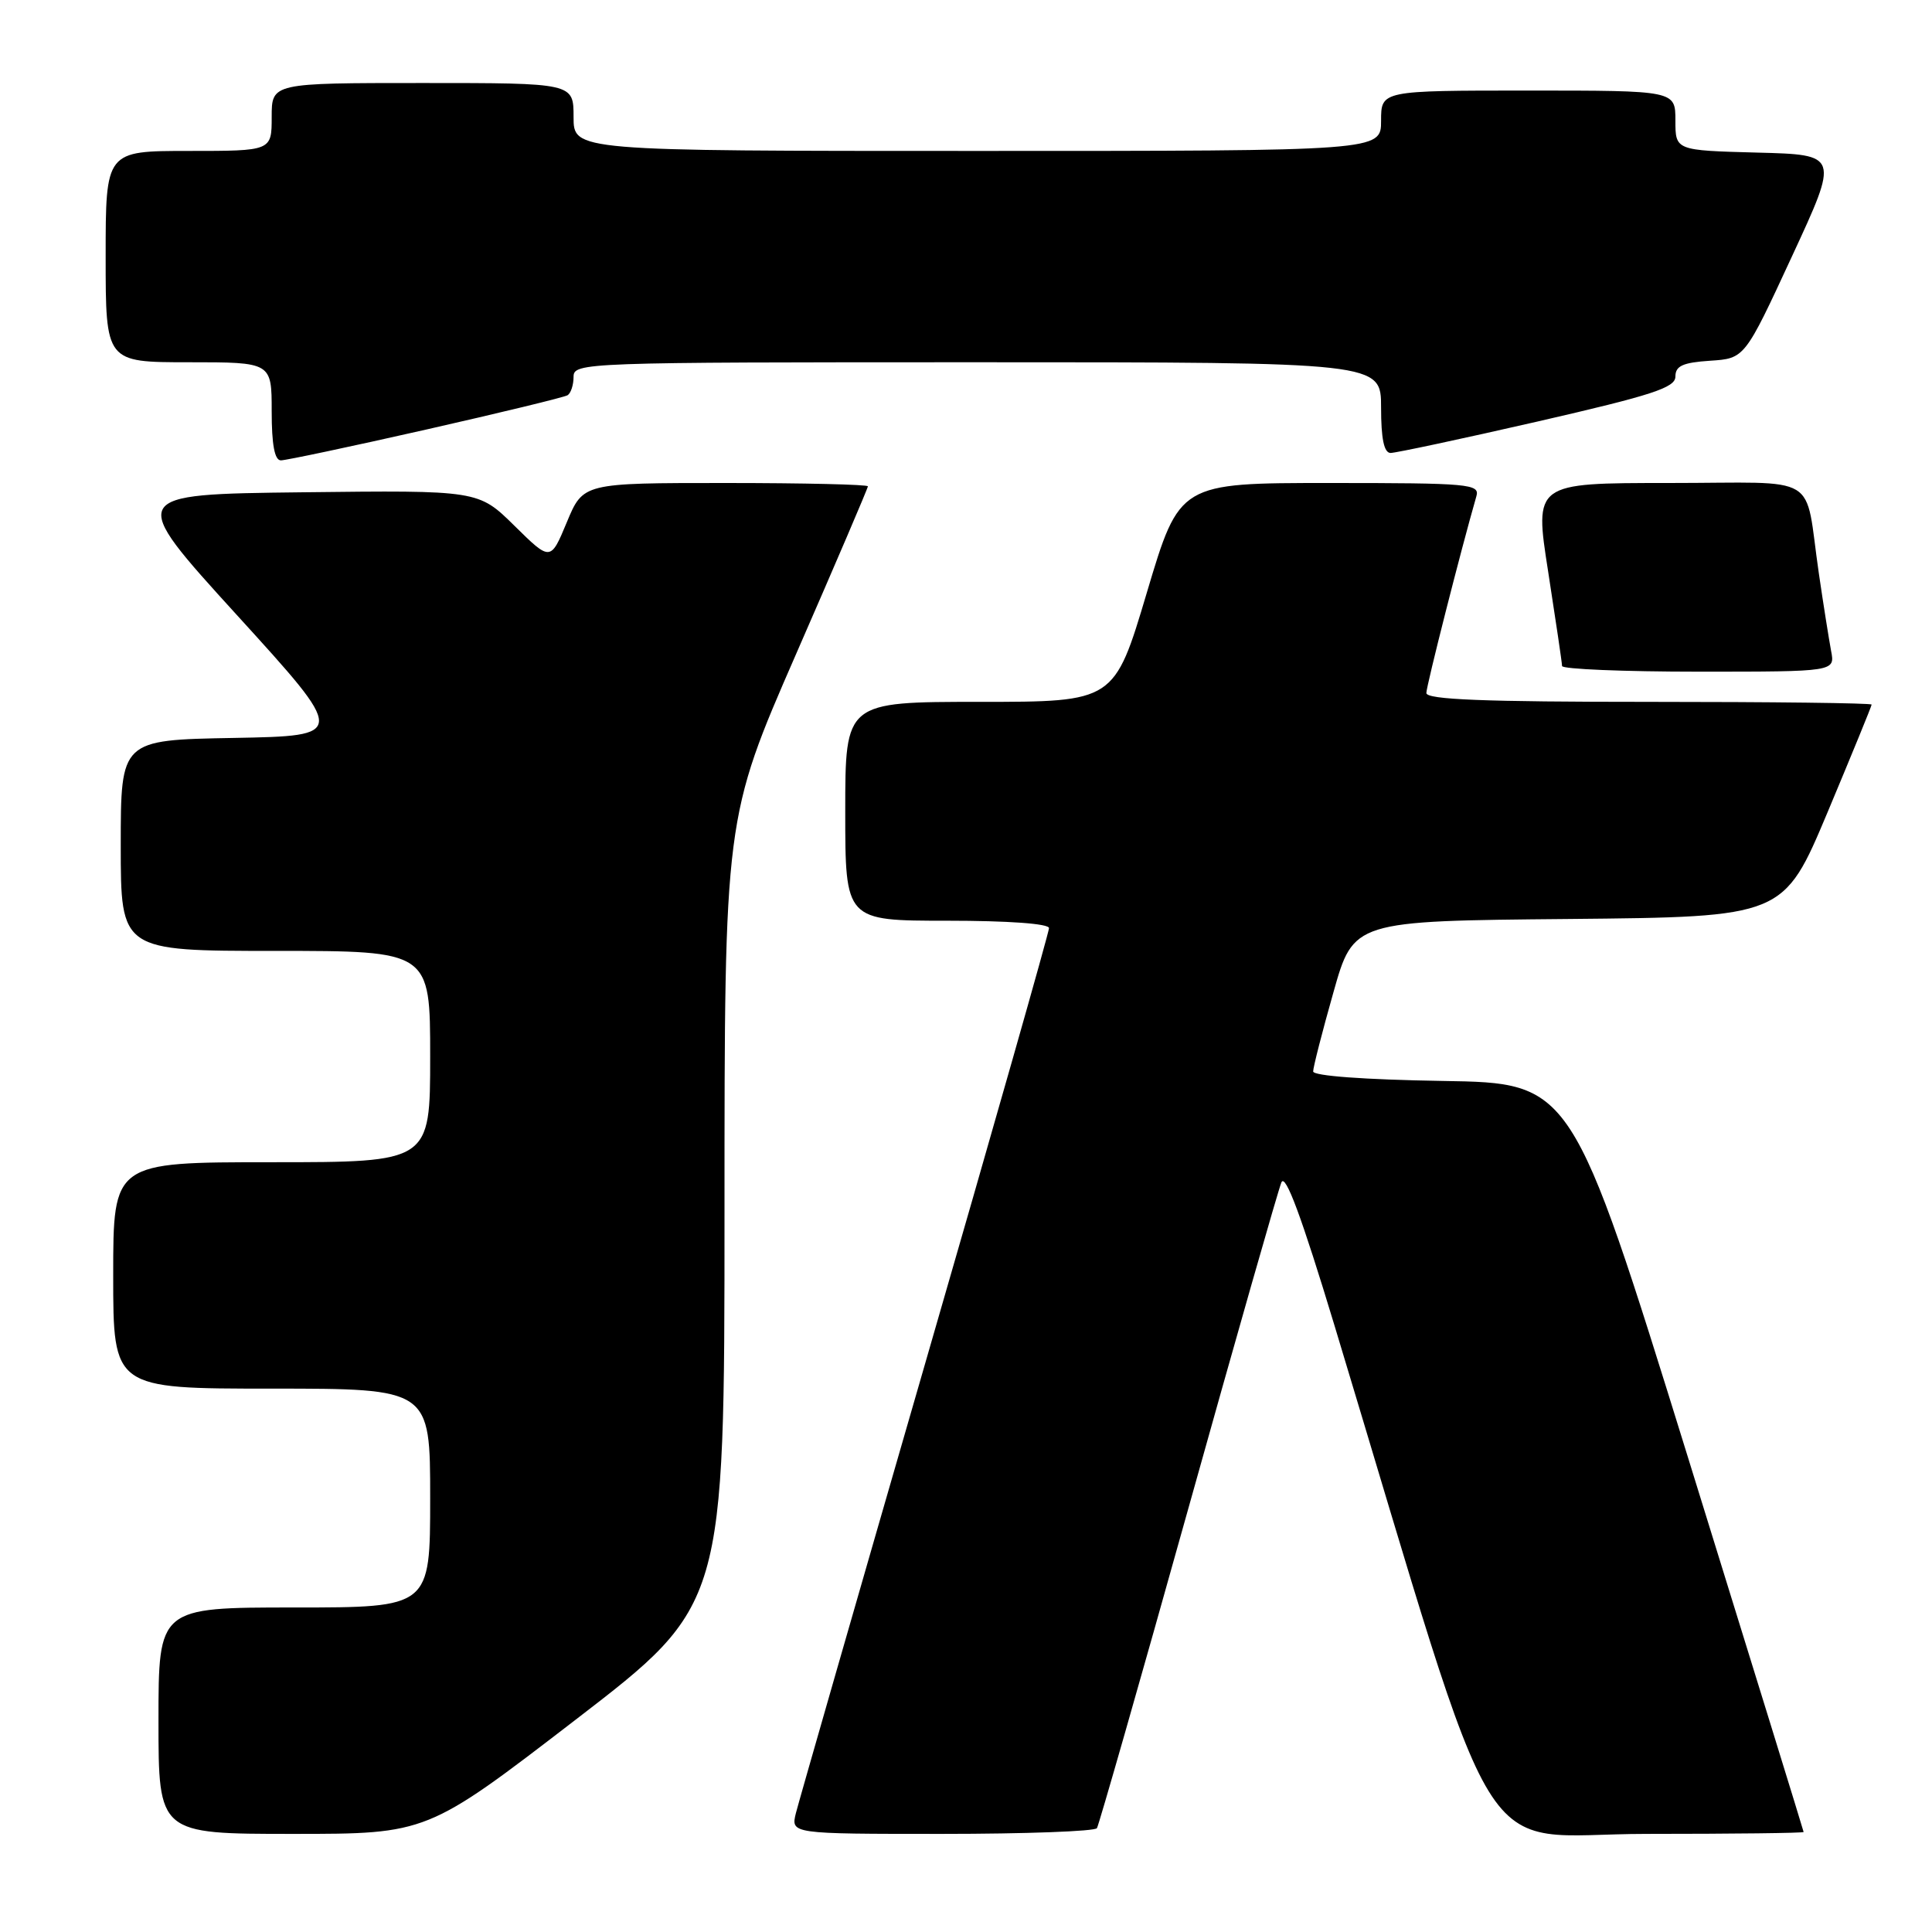 <?xml version="1.0" encoding="UTF-8" standalone="no"?>
<!DOCTYPE svg PUBLIC "-//W3C//DTD SVG 1.1//EN" "http://www.w3.org/Graphics/SVG/1.1/DTD/svg11.dtd" >
<svg xmlns="http://www.w3.org/2000/svg" xmlns:xlink="http://www.w3.org/1999/xlink" version="1.1" viewBox="0 0 256 256">
 <g >
 <path fill="currentColor"
d=" M 76.30 227.85 C 96.00 212.70 96.00 212.70 96.00 160.54 C 96.00 108.39 96.00 108.39 105.50 86.63 C 110.73 74.66 115.00 64.68 115.00 64.44 C 115.00 64.20 106.51 64.00 96.13 64.00 C 77.27 64.00 77.27 64.00 75.11 69.19 C 72.95 74.38 72.95 74.38 68.17 69.67 C 63.39 64.96 63.39 64.96 40.11 65.23 C 16.83 65.50 16.83 65.50 31.39 81.50 C 45.96 97.50 45.96 97.50 30.98 97.78 C 16.00 98.05 16.00 98.05 16.00 112.03 C 16.00 126.00 16.00 126.00 36.50 126.00 C 57.00 126.00 57.00 126.00 57.00 140.00 C 57.00 154.00 57.00 154.00 36.00 154.00 C 15.00 154.00 15.00 154.00 15.00 169.00 C 15.00 184.00 15.00 184.00 36.00 184.00 C 57.00 184.00 57.00 184.00 57.00 198.50 C 57.00 213.00 57.00 213.00 39.00 213.00 C 21.00 213.00 21.00 213.00 21.00 228.00 C 21.00 243.00 21.00 243.00 38.80 243.00 C 56.60 243.00 56.60 243.00 76.30 227.85 Z  M 145.35 242.24 C 145.61 241.81 151.05 222.80 157.43 199.99 C 163.81 177.17 169.37 157.68 169.79 156.68 C 170.31 155.41 172.46 161.20 176.84 175.68 C 199.41 250.31 194.92 243.00 218.16 243.00 C 229.62 243.00 238.99 242.89 238.99 242.75 C 238.98 242.61 232.07 220.23 223.63 193.00 C 208.28 143.50 208.28 143.50 191.14 143.23 C 180.76 143.06 174.00 142.56 174.00 141.97 C 174.00 141.43 175.20 136.72 176.68 131.51 C 179.35 122.03 179.35 122.03 207.84 121.77 C 236.33 121.50 236.33 121.50 242.17 107.61 C 245.37 99.97 248.00 93.56 248.00 93.36 C 248.00 93.16 234.72 93.00 218.50 93.00 C 196.68 93.00 189.00 92.70 189.00 91.83 C 189.00 90.89 193.60 72.79 195.63 65.75 C 196.10 64.13 194.71 64.00 176.21 64.00 C 156.29 64.00 156.29 64.00 151.97 78.50 C 147.65 93.00 147.65 93.00 129.82 93.00 C 112.00 93.00 112.00 93.00 112.00 107.50 C 112.00 122.00 112.00 122.00 125.50 122.00 C 133.61 122.00 139.00 122.39 139.00 122.98 C 139.00 123.51 131.61 149.50 122.57 180.73 C 113.54 211.95 105.84 238.74 105.46 240.25 C 104.78 243.00 104.78 243.00 124.83 243.00 C 135.86 243.00 145.09 242.66 145.35 242.24 Z  M 242.63 86.25 C 242.35 84.74 241.61 80.12 241.01 76.00 C 239.02 62.45 241.59 64.00 221.13 64.00 C 203.30 64.00 203.30 64.00 205.14 75.75 C 206.14 82.21 206.98 87.84 206.98 88.25 C 206.99 88.66 215.14 89.00 225.08 89.00 C 243.16 89.00 243.16 89.00 242.63 86.25 Z  M 56.42 56.93 C 66.31 54.69 74.77 52.64 75.21 52.37 C 75.64 52.10 76.00 51.01 76.00 49.94 C 76.00 48.04 77.21 48.00 129.50 48.00 C 183.00 48.00 183.00 48.00 183.00 54.00 C 183.00 58.13 183.39 60.00 184.25 60.02 C 184.94 60.02 193.71 58.15 203.75 55.85 C 218.99 52.35 222.00 51.37 222.00 49.89 C 222.00 48.49 222.97 48.04 226.59 47.80 C 231.18 47.50 231.18 47.50 237.43 34.00 C 243.69 20.50 243.69 20.50 232.85 20.22 C 222.00 19.93 222.00 19.93 222.00 15.97 C 222.00 12.00 222.00 12.00 202.50 12.00 C 183.00 12.00 183.00 12.00 183.00 16.00 C 183.00 20.00 183.00 20.00 129.50 20.00 C 76.00 20.00 76.00 20.00 76.00 15.50 C 76.00 11.00 76.00 11.00 56.00 11.00 C 36.00 11.00 36.00 11.00 36.00 15.50 C 36.00 20.00 36.00 20.00 25.00 20.00 C 14.00 20.00 14.00 20.00 14.00 34.00 C 14.00 48.00 14.00 48.00 25.00 48.00 C 36.00 48.00 36.00 48.00 36.00 54.50 C 36.00 58.93 36.39 61.00 37.22 61.00 C 37.88 61.00 46.53 59.17 56.42 56.93 Z "/>
</g>
</svg>